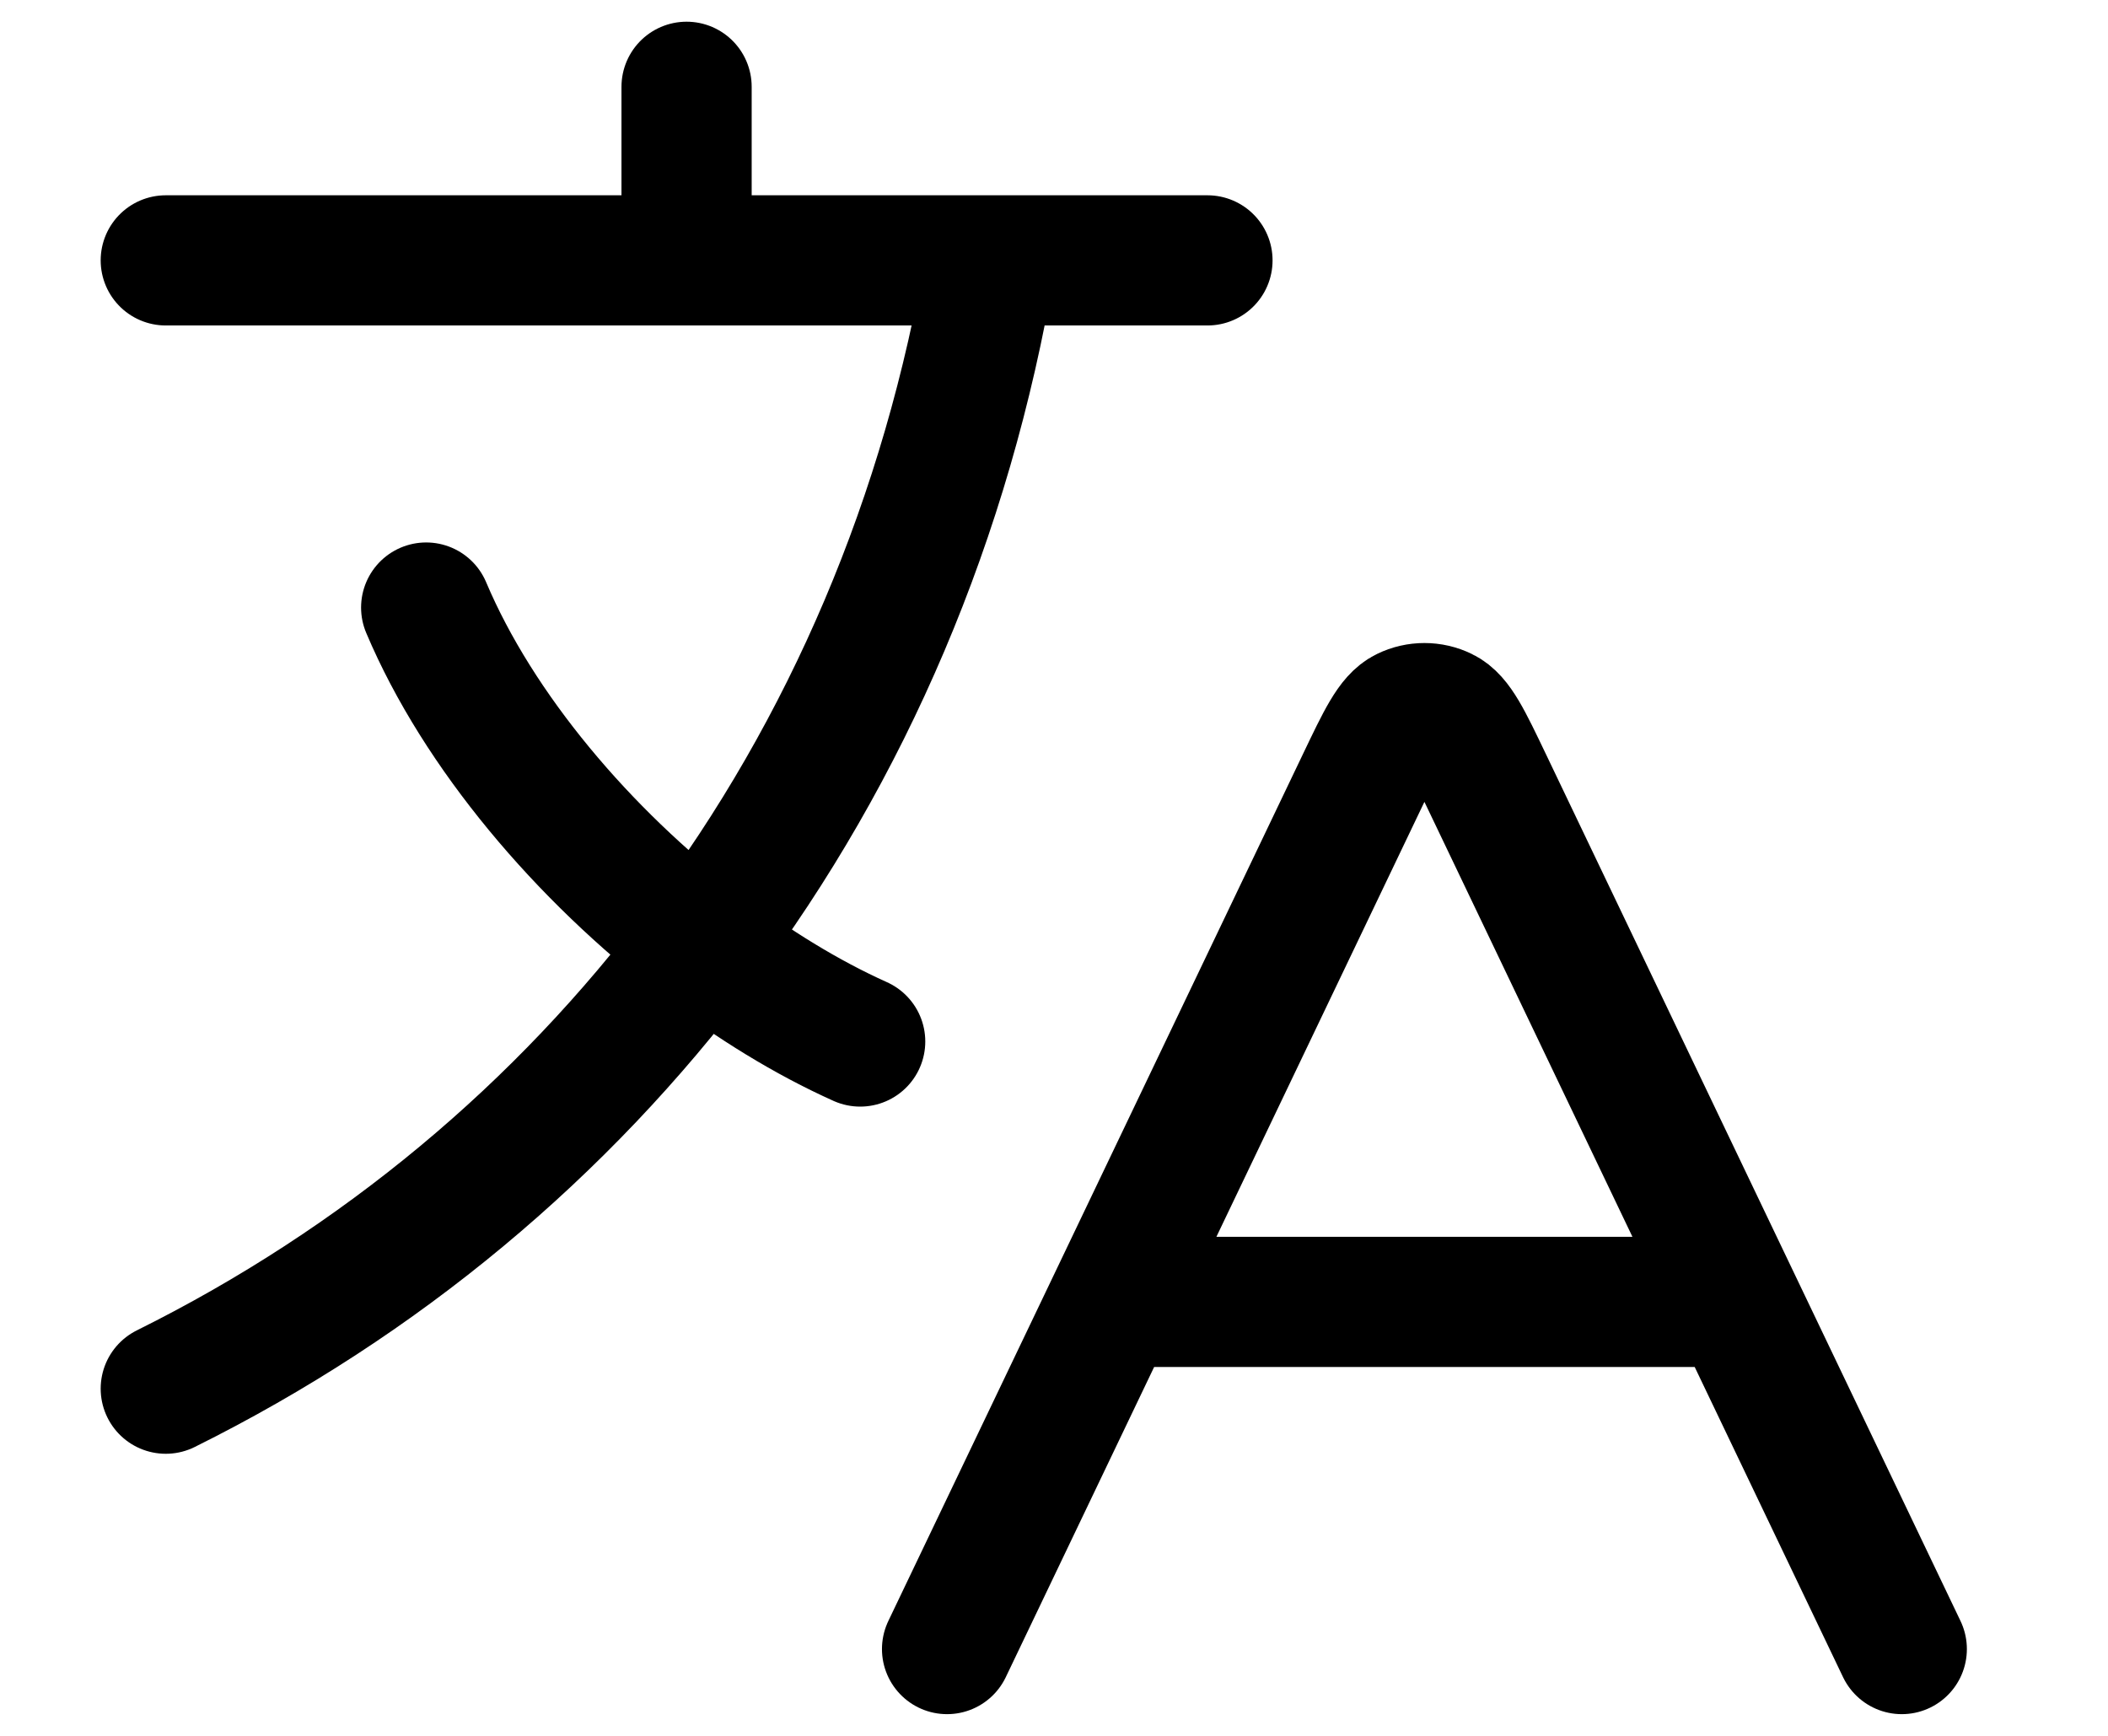 <svg width="17" height="14" viewBox="0 0 23 20" fill="none" xmlns="http://www.w3.org/2000/svg">
<path d="M12.181 15H19.354M12.181 15L10.268 19M12.181 15L15.046 9.009C15.277 8.526 15.392 8.285 15.55 8.209C15.687 8.142 15.848 8.142 15.985 8.209C16.143 8.285 16.258 8.526 16.489 9.009L19.354 15M19.354 15L21.267 19M1.267 3H7.267M7.267 3H10.768M7.267 3V1M10.768 3H13.268M10.768 3C10.271 5.957 9.12 8.636 7.433 10.884M9.267 12C8.655 11.725 8.03 11.342 7.433 10.884M7.433 10.884C6.08 9.848 4.87 8.427 4.267 7M7.433 10.884C5.828 13.023 3.739 14.772 1.267 16" stroke="currentColor" stroke-width="1.5" stroke-linecap="round" stroke-linejoin="round"/>
</svg>

